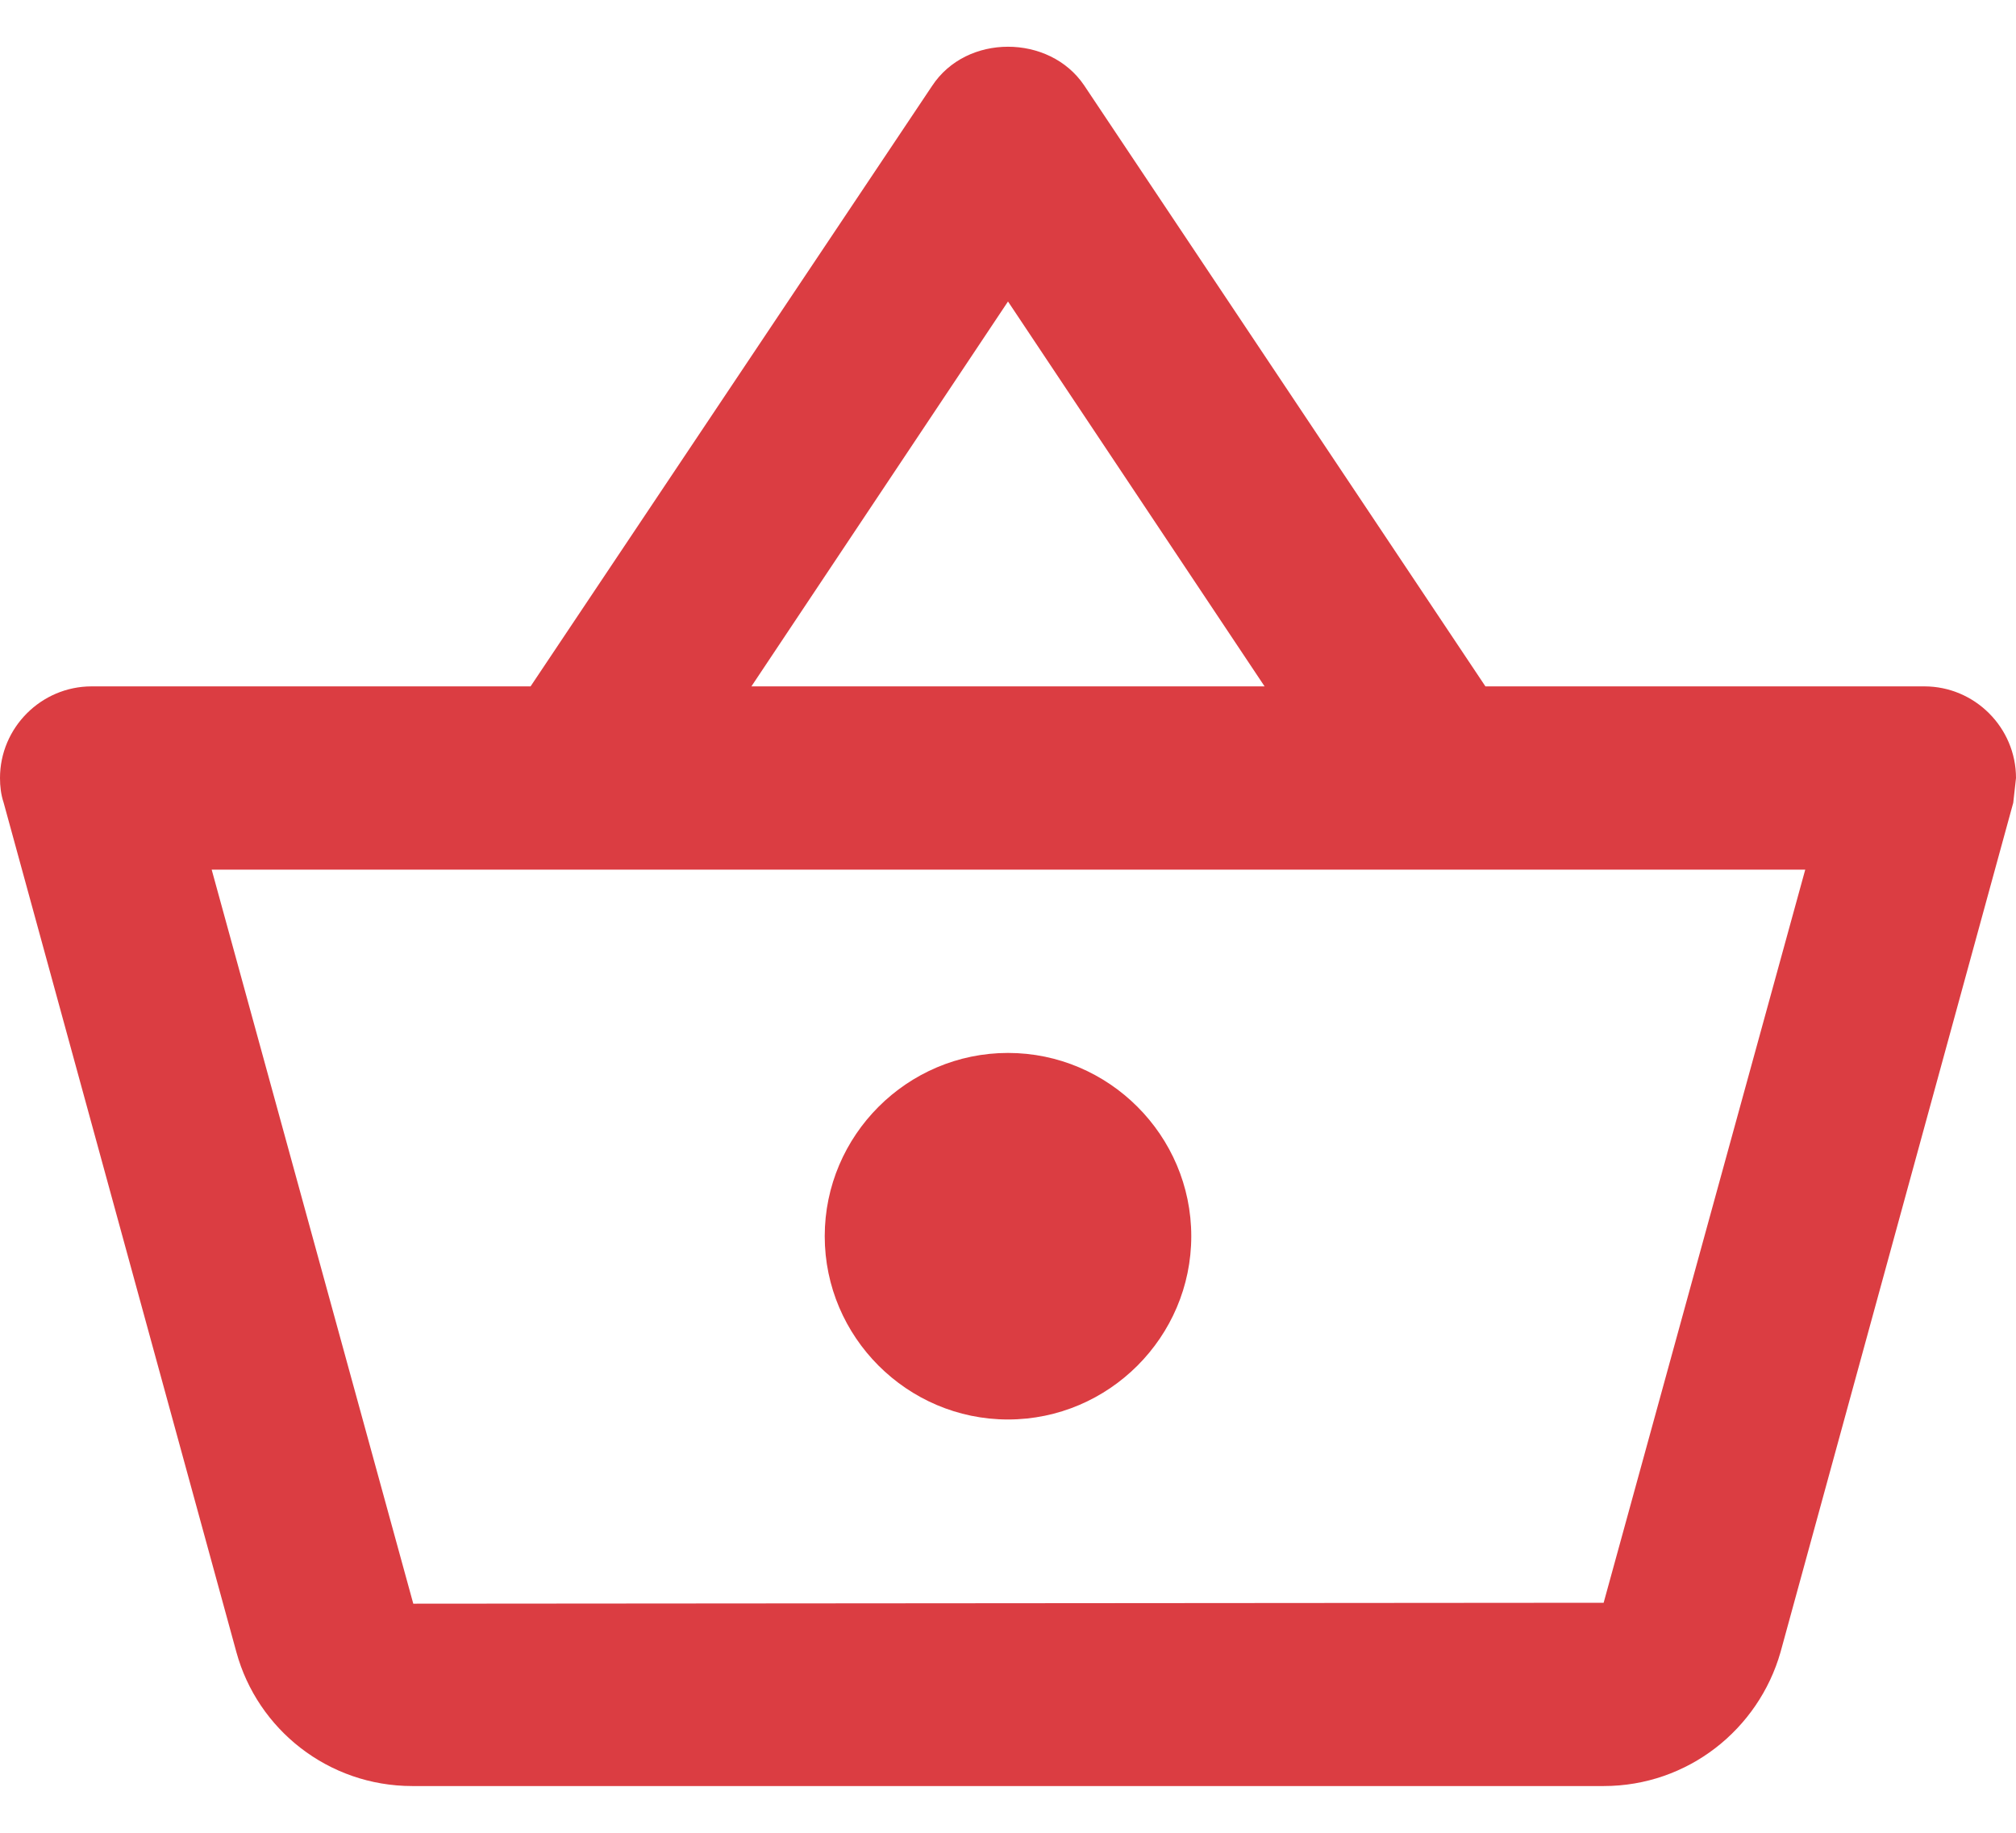 <svg width="22" height="20" viewBox="0 0 22 20" fill="none" xmlns="http://www.w3.org/2000/svg">
<path d="M21 7.49H16.21L11.83 0.93C11.64 0.65 11.32 0.51 11 0.51C10.68 0.51 10.36 0.65 10.17 0.94L5.79 7.49H1C0.45 7.49 0 7.94 0 8.49C0 8.58 0.01 8.67 0.04 8.76L2.58 18.03C2.81 18.87 3.58 19.49 4.5 19.49H17.5C18.42 19.49 19.19 18.87 19.43 18.03L21.97 8.76L22 8.49C22 7.94 21.55 7.49 21 7.49ZM11 3.29L13.8 7.49H8.2L11 3.29ZM17.5 17.49L4.51 17.5L2.31 9.49H19.7L17.5 17.49ZM11 11.49C9.9 11.49 9 12.39 9 13.49C9 14.59 9.9 15.49 11 15.49C12.1 15.49 13 14.59 13 13.49C13 12.39 12.1 11.49 11 11.49Z" fill="#DB3D42"/>
</svg>
